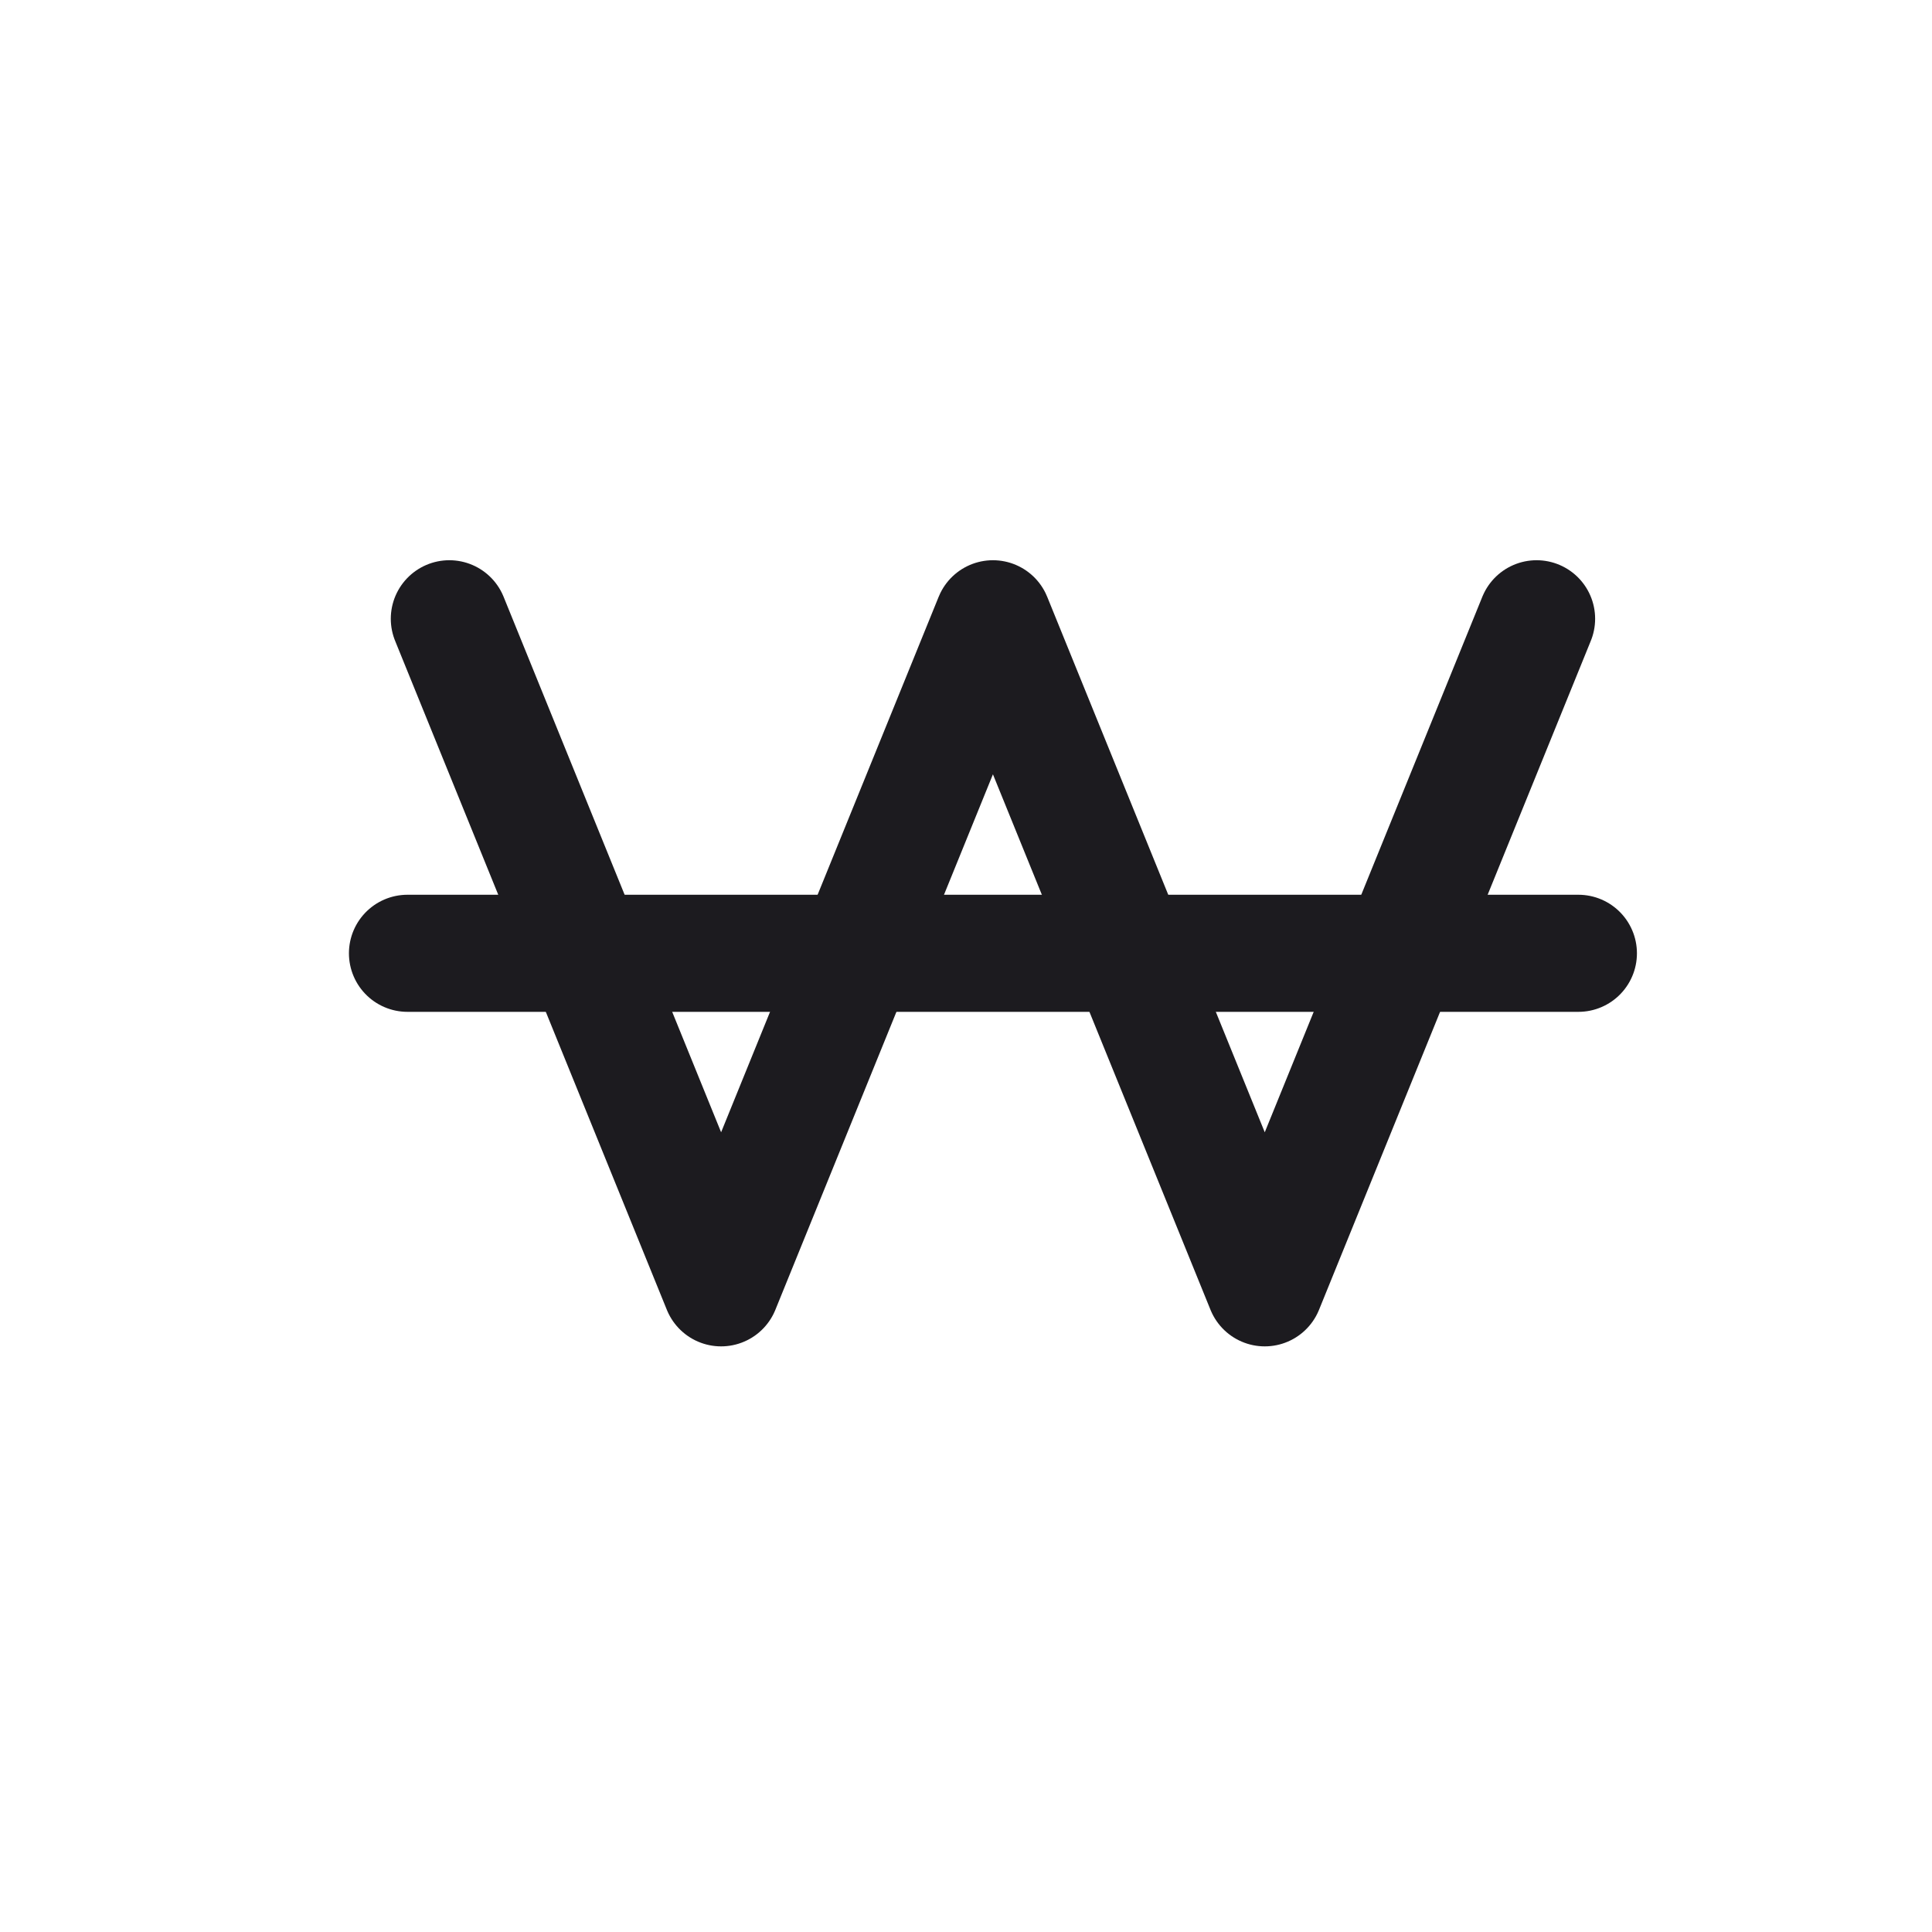 <svg width="33" height="33" viewBox="0 0 33 33" fill="none" xmlns="http://www.w3.org/2000/svg">
<path d="M7.675 10.569L12.317 21.997L16.96 10.569L21.603 21.997L26.246 10.569" stroke="#1C1B1F" stroke-width="2" stroke-linecap="round" stroke-linejoin="round"/>
<path d="M6.96 16.283H26.96" stroke="#1C1B1F" stroke-width="2" stroke-linecap="round" stroke-linejoin="round"/>
</svg>
